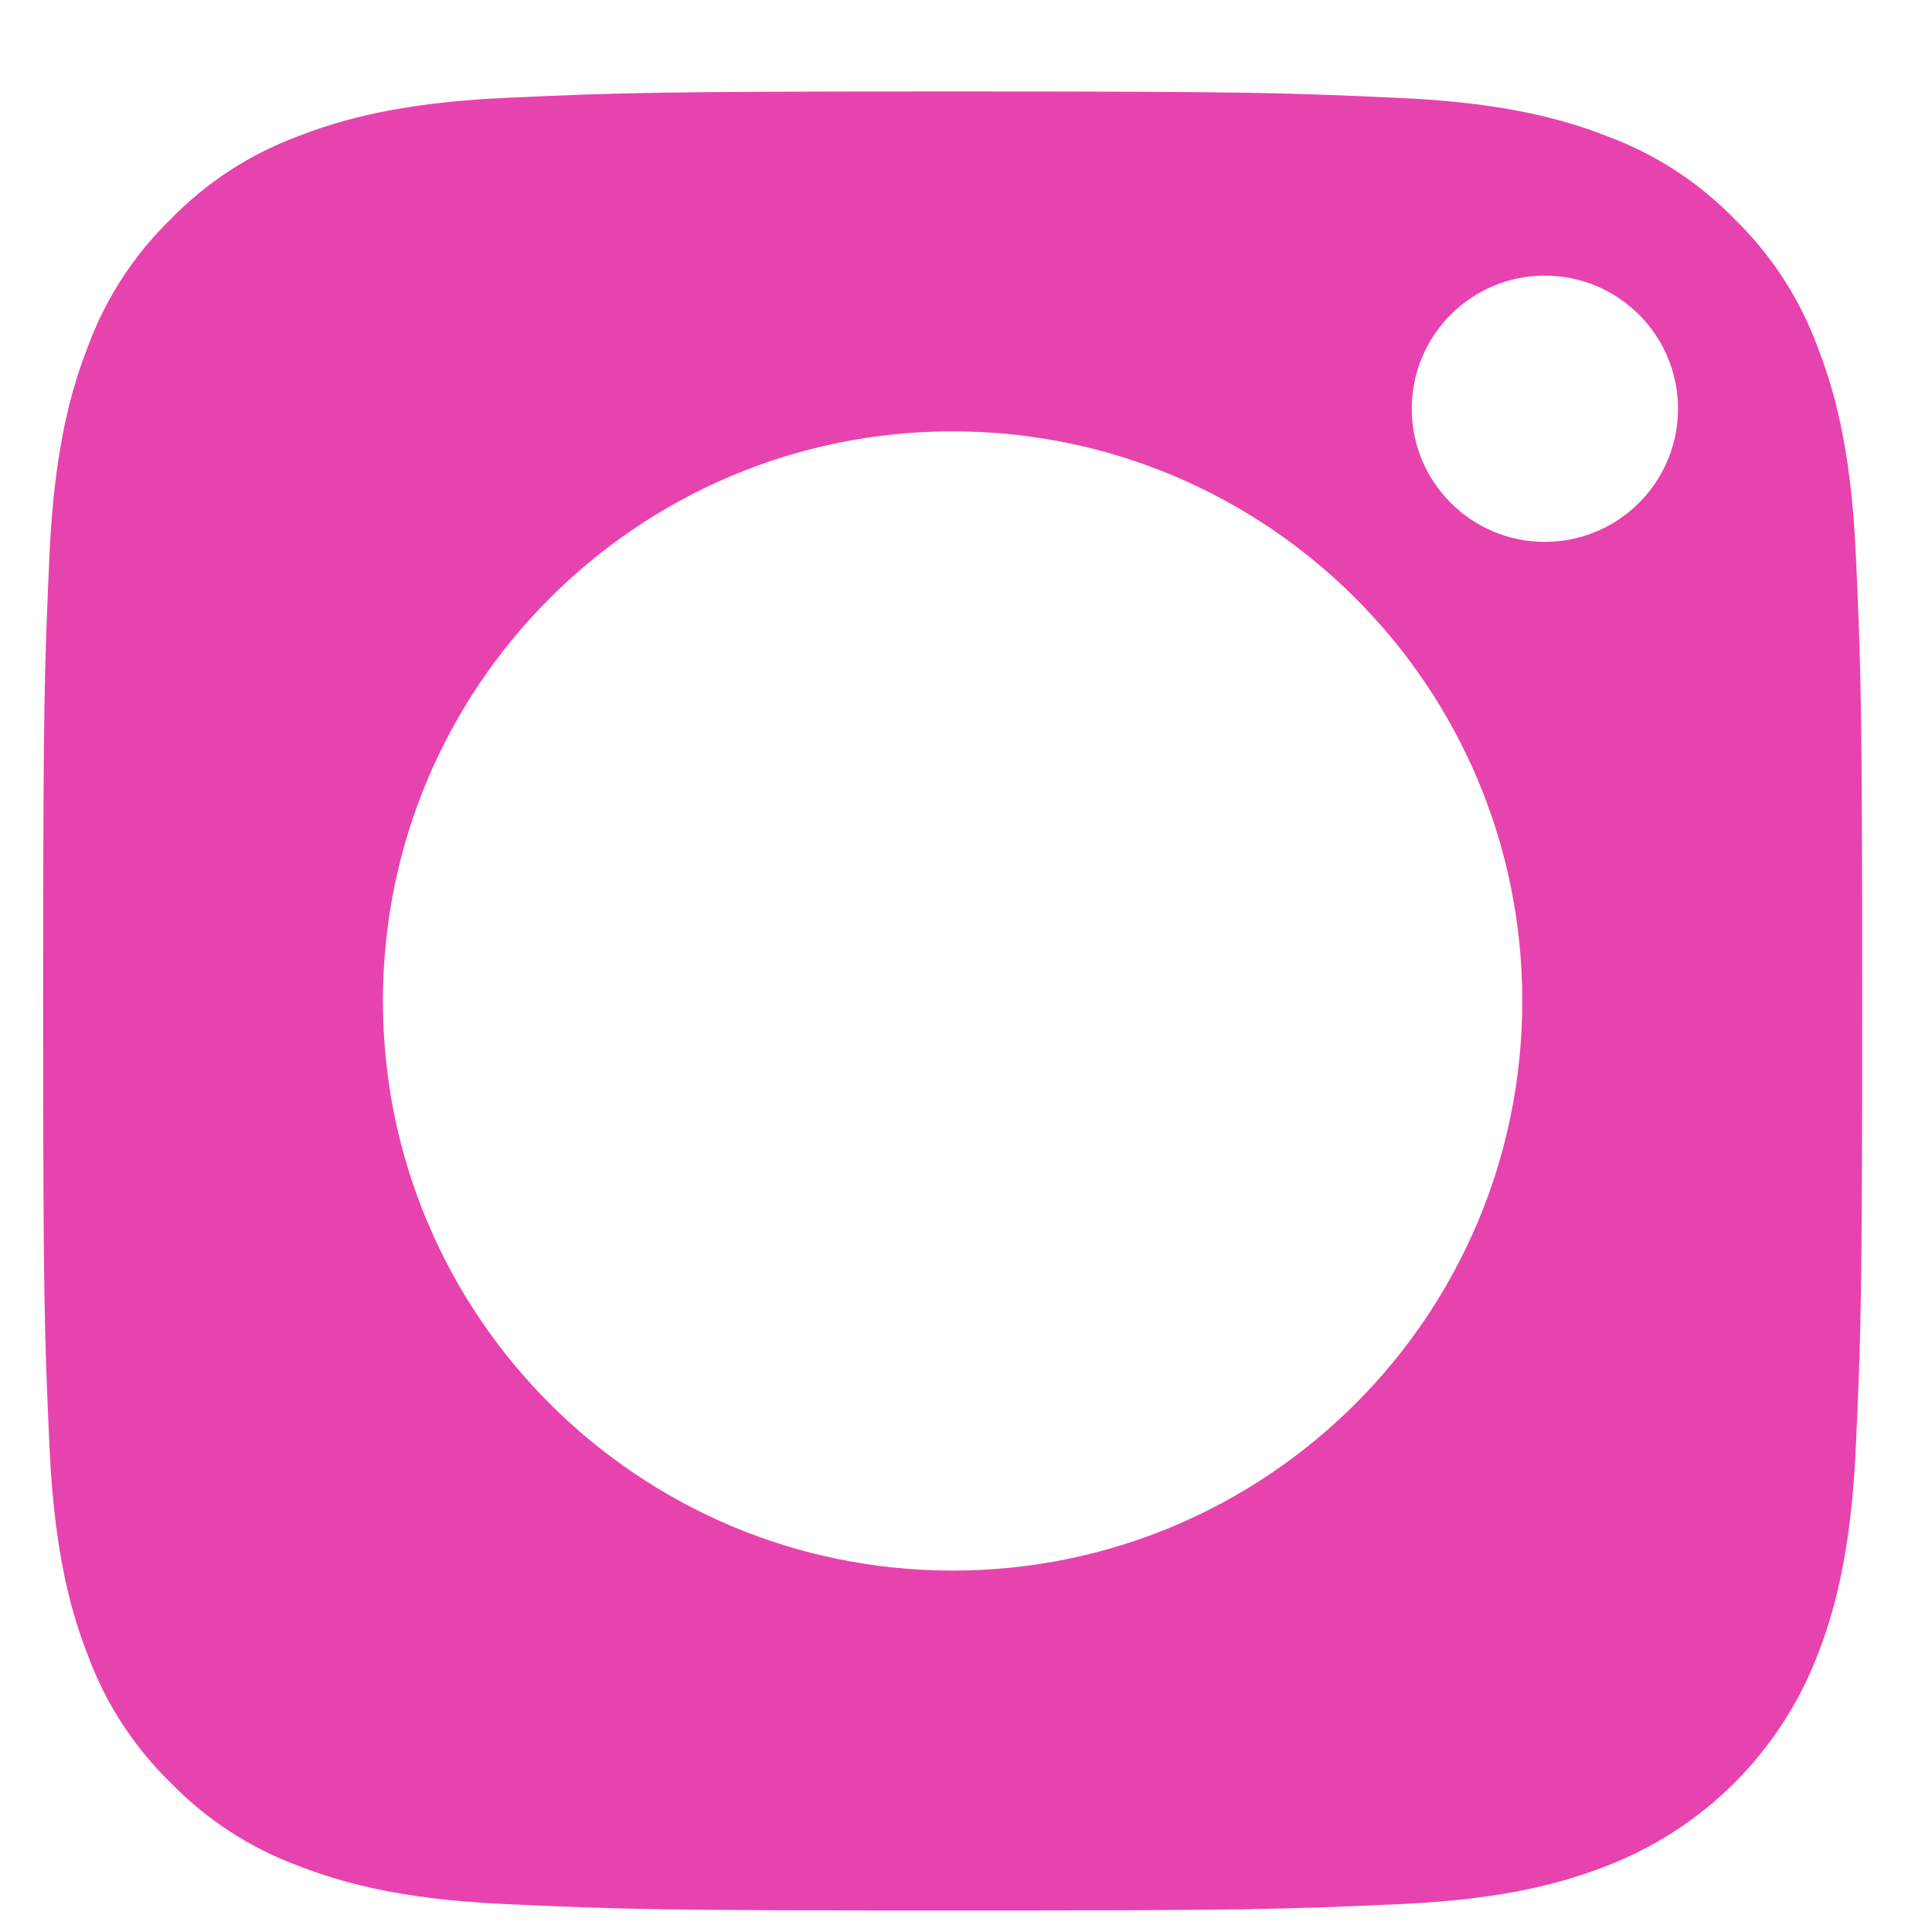 <svg width="15" height="15" viewBox="0 0 15 15" fill="none" xmlns="http://www.w3.org/2000/svg">
<path d="M14.111 2.692C13.973 2.318 13.753 1.979 13.467 1.701C13.189 1.415 12.851 1.195 12.476 1.057C12.173 0.939 11.717 0.799 10.877 0.761C9.969 0.719 9.696 0.71 7.396 0.71C5.096 0.71 4.824 0.719 3.916 0.76C3.076 0.799 2.62 0.939 2.317 1.057C1.942 1.195 1.604 1.415 1.326 1.701C1.04 1.979 0.82 2.317 0.682 2.692C0.564 2.995 0.424 3.451 0.385 4.291C0.344 5.199 0.335 5.472 0.335 7.772C0.335 10.072 0.344 10.344 0.385 11.252C0.424 12.092 0.564 12.548 0.682 12.851C0.82 13.226 1.04 13.564 1.326 13.842C1.604 14.128 1.942 14.348 2.316 14.486C2.62 14.604 3.076 14.745 3.916 14.783C4.824 14.824 5.096 14.833 7.396 14.833C9.697 14.833 9.969 14.824 10.877 14.783C11.717 14.745 12.173 14.604 12.476 14.486C13.227 14.196 13.821 13.603 14.111 12.851C14.229 12.548 14.369 12.092 14.408 11.252C14.449 10.344 14.458 10.072 14.458 7.772C14.458 5.472 14.449 5.199 14.408 4.291C14.369 3.451 14.229 2.995 14.111 2.692ZM7.396 12.194C4.954 12.194 2.973 10.214 2.973 7.771C2.973 5.329 4.954 3.349 7.396 3.349C9.839 3.349 11.819 5.329 11.819 7.771C11.819 10.214 9.839 12.194 7.396 12.194ZM11.994 4.207C11.423 4.207 10.961 3.744 10.961 3.174C10.961 2.603 11.423 2.14 11.994 2.14C12.565 2.14 13.028 2.603 13.028 3.174C13.028 3.744 12.565 4.207 11.994 4.207Z" fill="#E743AF"/>
</svg>
